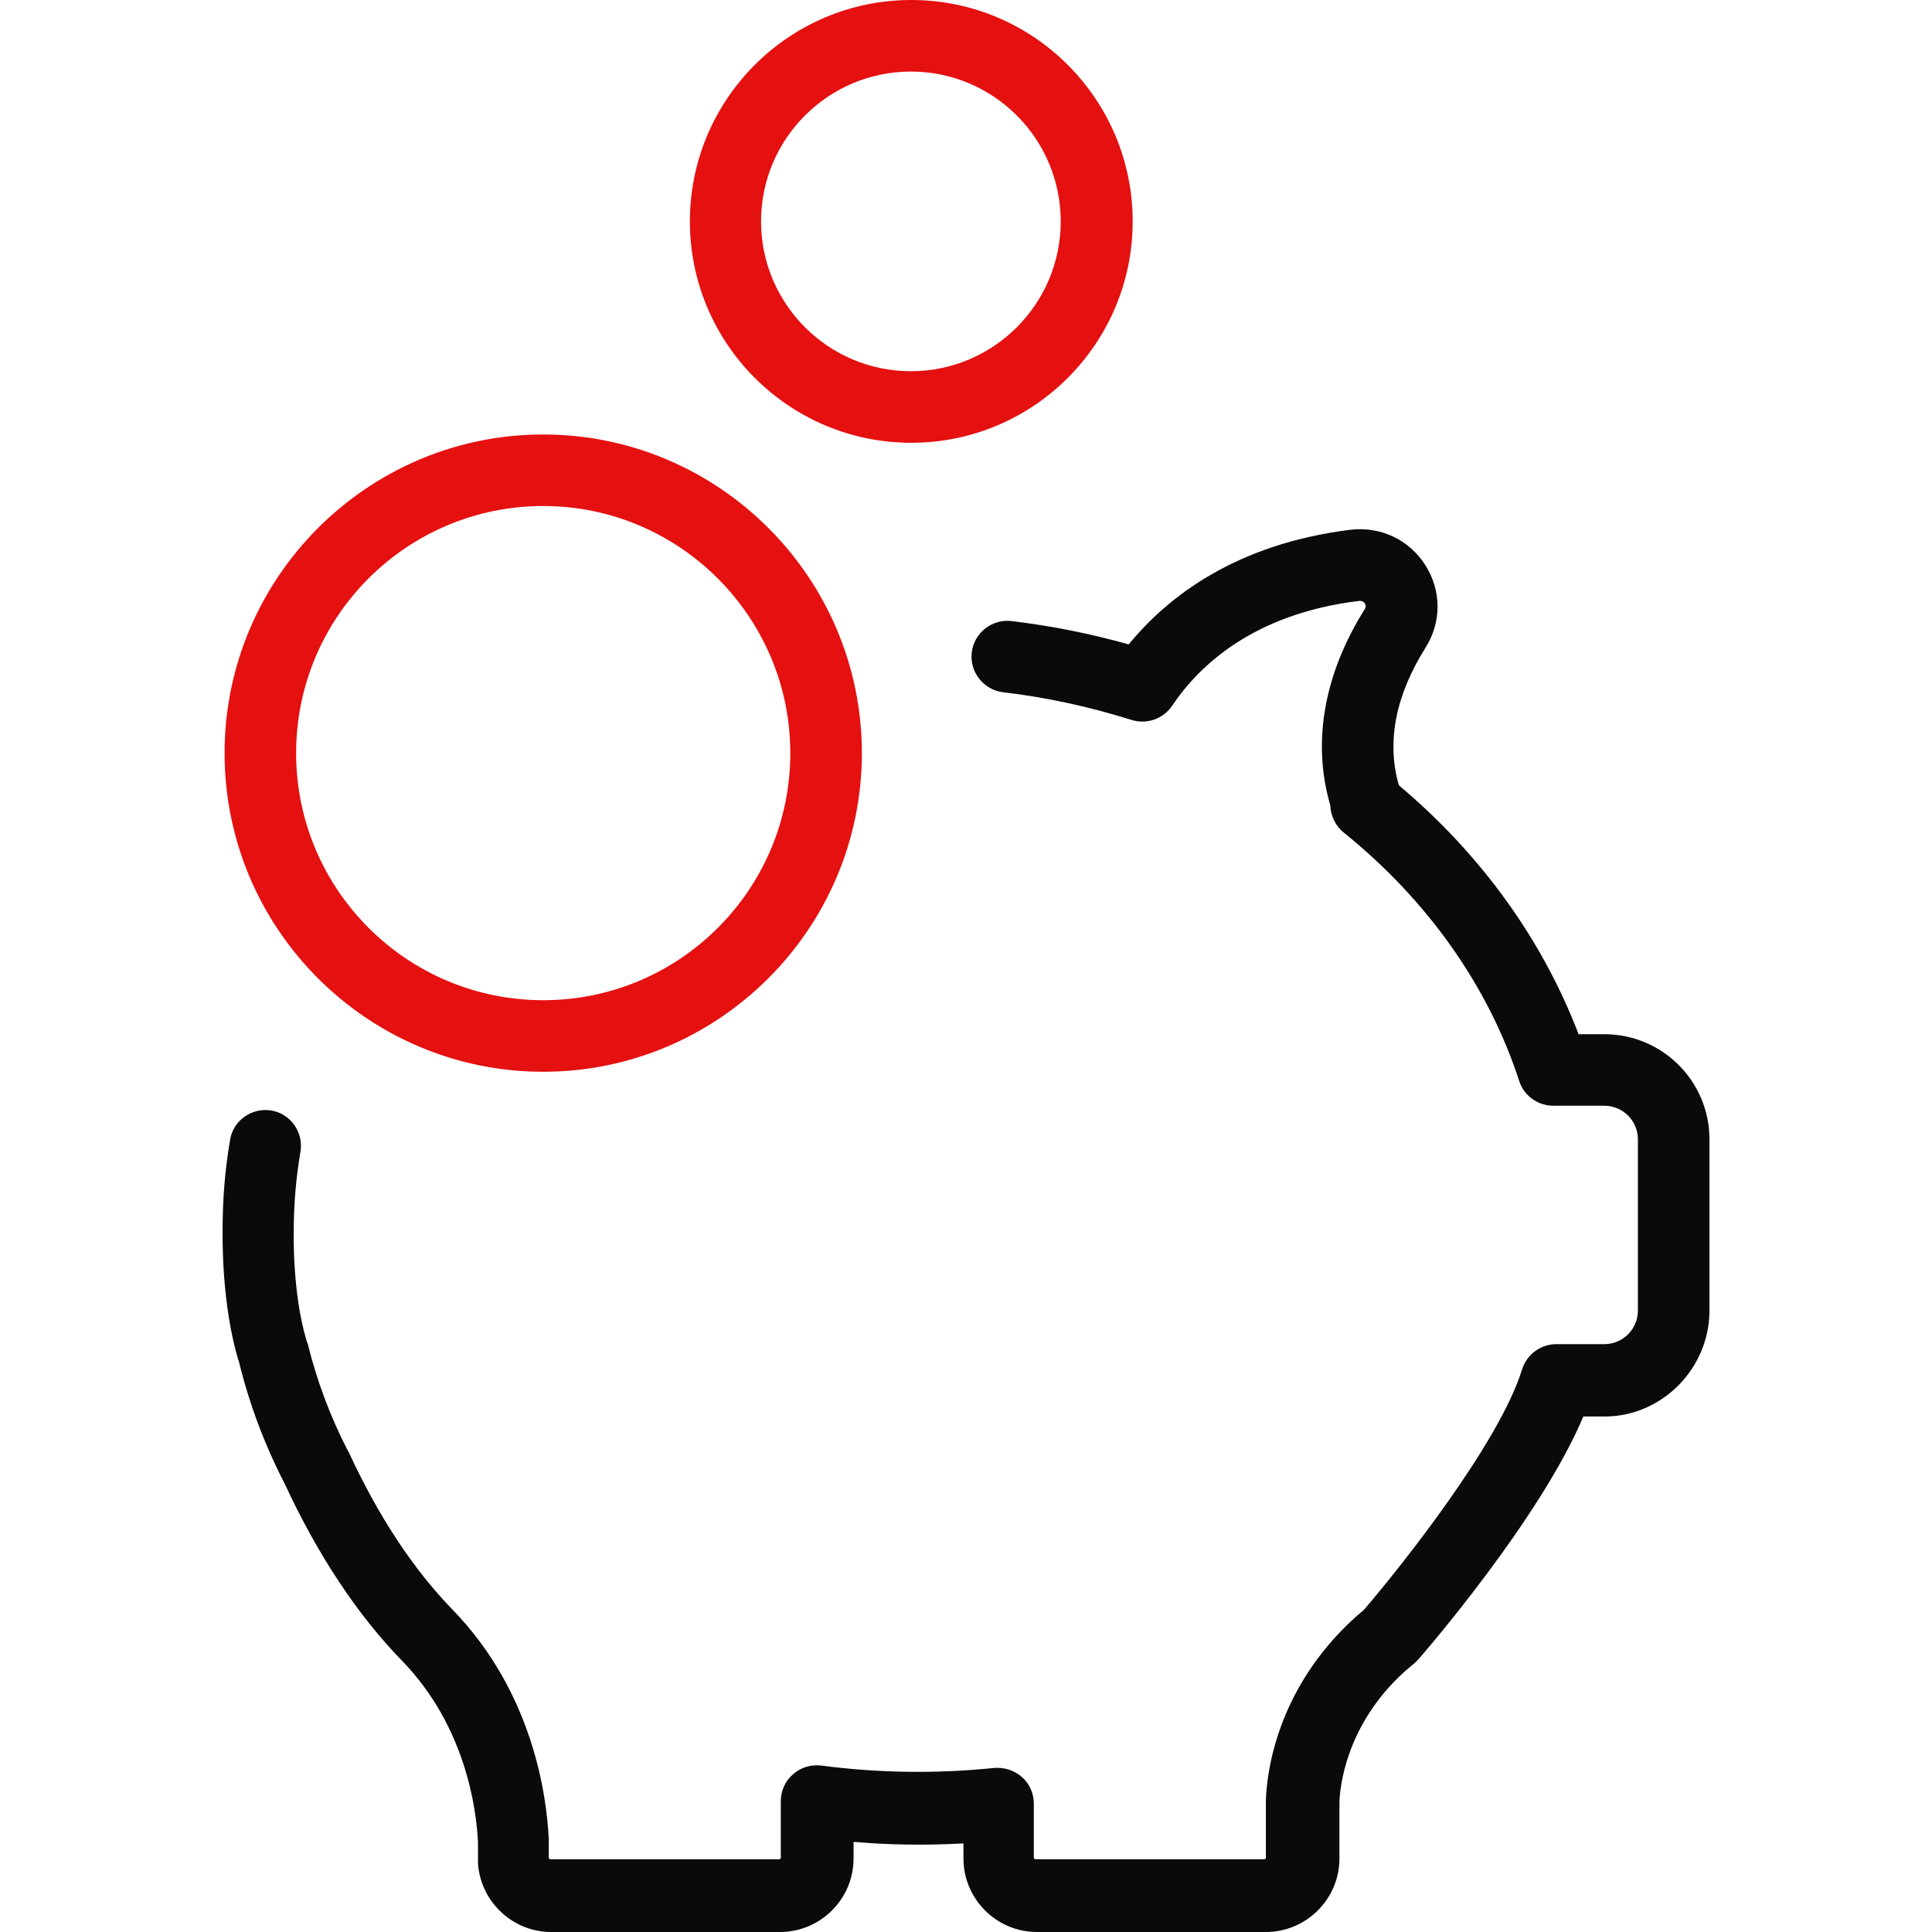 <svg width="70" height="70" viewBox="0 0 70 70" fill="none" xmlns="http://www.w3.org/2000/svg">
<path d="M61.937 47.483V41.281C61.937 39.175 60.232 37.471 58.127 37.471H57.195C55.892 34.062 53.672 30.968 50.693 28.461C50.693 28.447 50.693 28.447 50.678 28.433C50.234 26.871 50.564 25.195 51.652 23.462C52.239 22.531 52.225 21.385 51.638 20.469C51.051 19.552 50.019 19.065 48.931 19.194C44.791 19.709 42.327 21.6 40.895 23.348C39.52 22.961 38.088 22.674 36.655 22.503C35.939 22.417 35.294 22.932 35.209 23.634C35.123 24.35 35.638 24.995 36.34 25.081C37.93 25.267 39.491 25.611 40.995 26.084C41.54 26.255 42.141 26.055 42.471 25.568C43.459 24.093 45.45 22.23 49.246 21.772C49.274 21.772 49.375 21.758 49.446 21.858C49.518 21.973 49.461 22.044 49.446 22.073C47.971 24.422 47.541 26.871 48.186 29.134C48.186 29.149 48.2 29.163 48.2 29.192C48.215 29.564 48.386 29.922 48.687 30.166C51.724 32.615 53.93 35.738 55.047 39.175C55.219 39.705 55.72 40.063 56.279 40.063C56.293 40.063 56.293 40.063 56.307 40.063H58.127C58.8 40.063 59.344 40.608 59.344 41.281V47.483C59.344 48.156 58.8 48.701 58.127 48.701H56.393C55.82 48.701 55.319 49.073 55.147 49.617C54.331 52.267 50.793 56.722 49.418 58.326L49.103 58.598C46.195 61.234 45.894 64.342 45.865 65.23C45.865 65.245 45.865 65.245 45.865 65.259V67.307C45.865 67.336 45.837 67.364 45.808 67.364H37.515C37.486 67.364 37.457 67.336 37.457 67.307V65.345C37.457 64.972 37.3 64.629 37.028 64.385C36.755 64.142 36.383 64.027 36.025 64.056C33.934 64.27 31.814 64.242 29.765 63.97C29.393 63.927 29.021 64.027 28.734 64.285C28.448 64.528 28.29 64.886 28.29 65.259V67.307C28.29 67.336 28.262 67.364 28.233 67.364H19.939C19.911 67.364 19.882 67.336 19.882 67.307V66.677C19.882 66.663 19.882 66.634 19.882 66.62C19.811 65.13 19.338 61.349 16.401 58.326C14.983 56.865 13.709 54.946 12.634 52.611C12.62 52.597 12.62 52.582 12.606 52.568C11.961 51.322 11.474 50.004 11.145 48.672C11.145 48.658 11.145 48.643 11.13 48.643L11.116 48.6C11.116 48.586 11.102 48.572 11.102 48.557C10.586 46.824 10.643 44.647 10.643 44.618C10.643 44.604 10.643 44.59 10.643 44.575C10.643 43.616 10.729 42.656 10.887 41.725C11.002 41.023 10.529 40.35 9.827 40.235C9.125 40.121 8.452 40.593 8.337 41.295C8.151 42.37 8.065 43.458 8.065 44.561C8.065 44.833 8.022 47.225 8.638 49.288L8.652 49.317C9.025 50.849 9.583 52.339 10.314 53.757C11.517 56.349 12.95 58.512 14.568 60.174C16.874 62.552 17.261 65.545 17.318 66.749V67.336C17.318 67.379 17.318 67.436 17.318 67.479C17.318 67.493 17.318 67.508 17.318 67.522C17.419 68.911 18.579 70 19.968 70H28.262C29.723 70 30.926 68.811 30.926 67.336V66.734C32.243 66.849 33.576 66.863 34.908 66.791V67.336C34.908 68.797 36.097 70 37.572 70H45.865C47.326 70 48.53 68.811 48.53 67.336V65.302C48.544 64.815 48.73 62.523 50.893 60.561L51.265 60.246C51.308 60.203 51.351 60.16 51.394 60.117C51.595 59.888 55.806 55.032 57.367 51.322H58.198C60.232 51.293 61.937 49.574 61.937 47.483Z" fill="#0A0A0A"/>
<path d="M8.137 27.287C8.137 33.661 13.322 38.832 19.682 38.832C26.041 38.832 31.227 33.647 31.227 27.287C31.227 20.927 26.041 15.742 19.682 15.742C13.322 15.742 8.137 20.927 8.137 27.287ZM28.634 27.287C28.634 32.228 24.623 36.239 19.682 36.239C14.74 36.239 10.729 32.228 10.729 27.287C10.729 22.345 14.74 18.334 19.682 18.334C24.623 18.334 28.634 22.36 28.634 27.287Z" fill="#E51010"/>
<path d="M24.996 8.021C24.996 12.447 28.591 16.043 33.017 16.043C37.443 16.043 41.039 12.447 41.039 8.021C41.039 3.595 37.443 0 33.017 0C28.591 0 24.996 3.595 24.996 8.021ZM38.432 8.021C38.432 11.015 35.997 13.45 33.003 13.45C30.009 13.45 27.574 11.015 27.574 8.021C27.574 5.028 30.009 2.593 33.003 2.593C35.997 2.593 38.432 5.028 38.432 8.021Z" fill="#E51010"/>
</svg>
